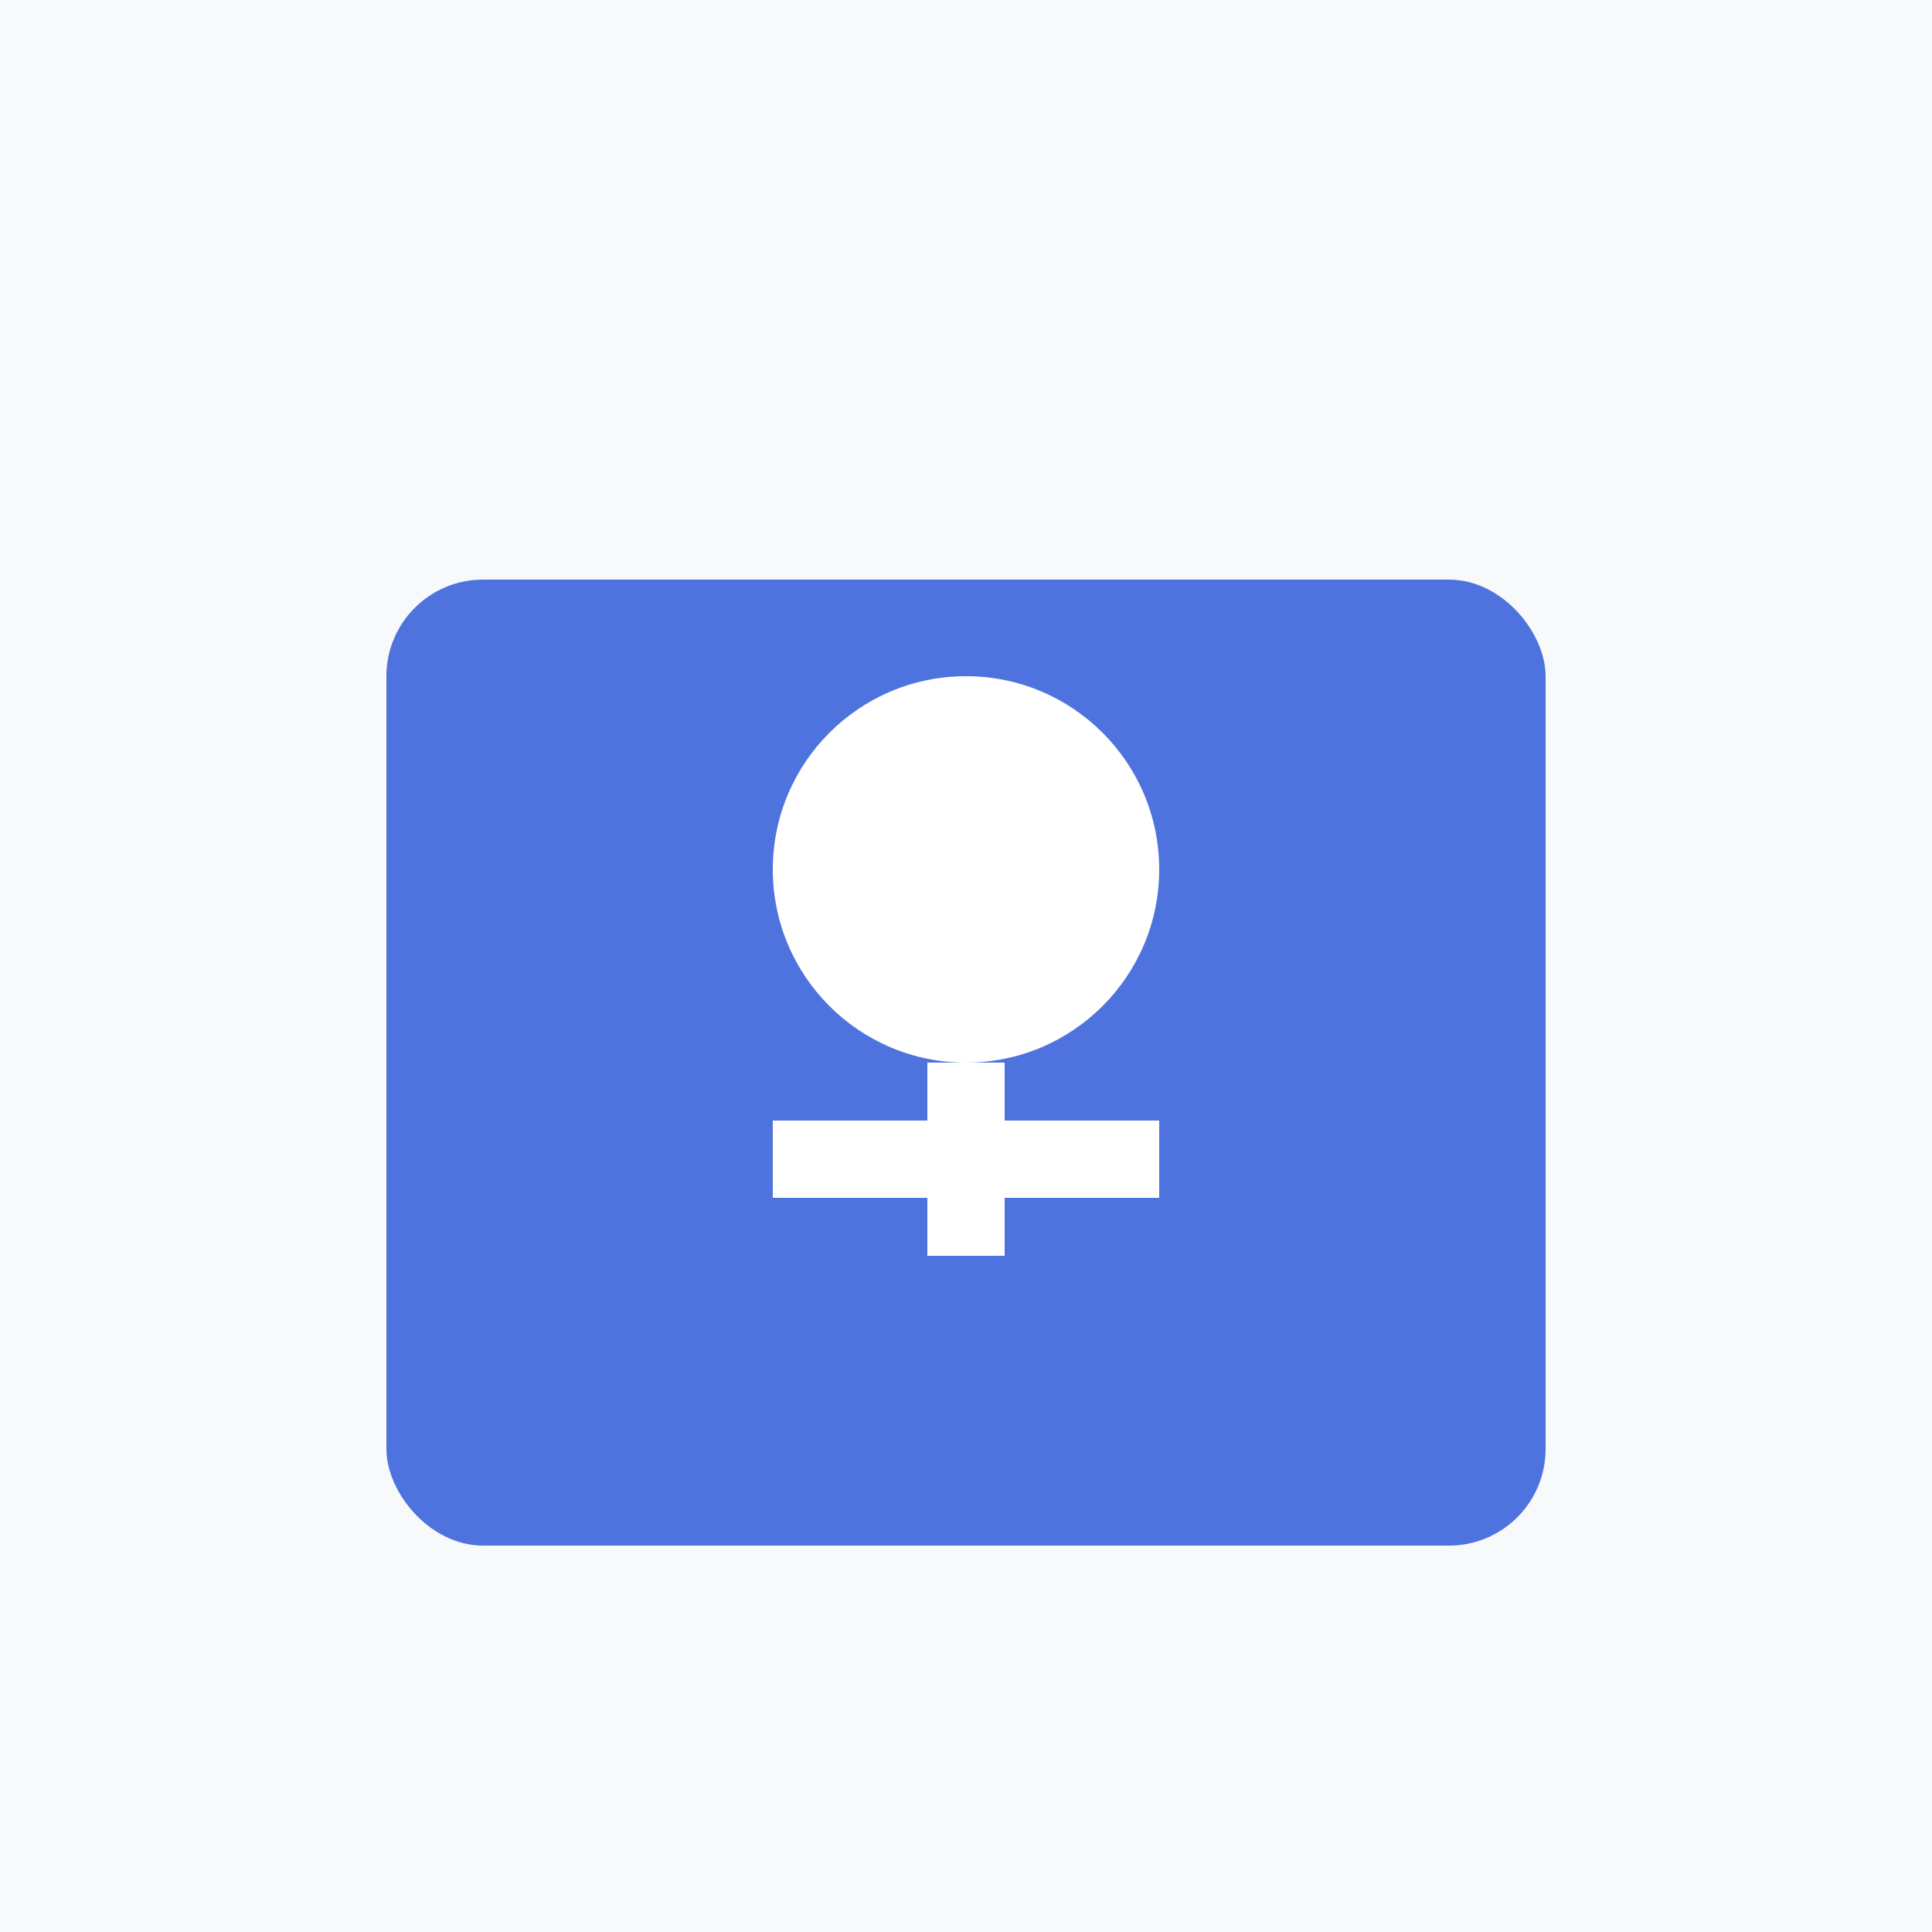 <?xml version="1.0" encoding="UTF-8"?>
<svg width="200" height="200" viewBox="0 0 200 200" fill="none" xmlns="http://www.w3.org/2000/svg">
    <rect width="200" height="200" fill="#F8F9FA"/>
    <rect x="40" y="60" width="120" height="100" rx="10" fill="#4E73DF"/>
    <circle cx="100" cy="90" r="20" fill="white"/>
    <path d="M100 110V130" stroke="white" stroke-width="8"/>
    <path d="M80 120H120" stroke="white" stroke-width="8"/>
</svg> 